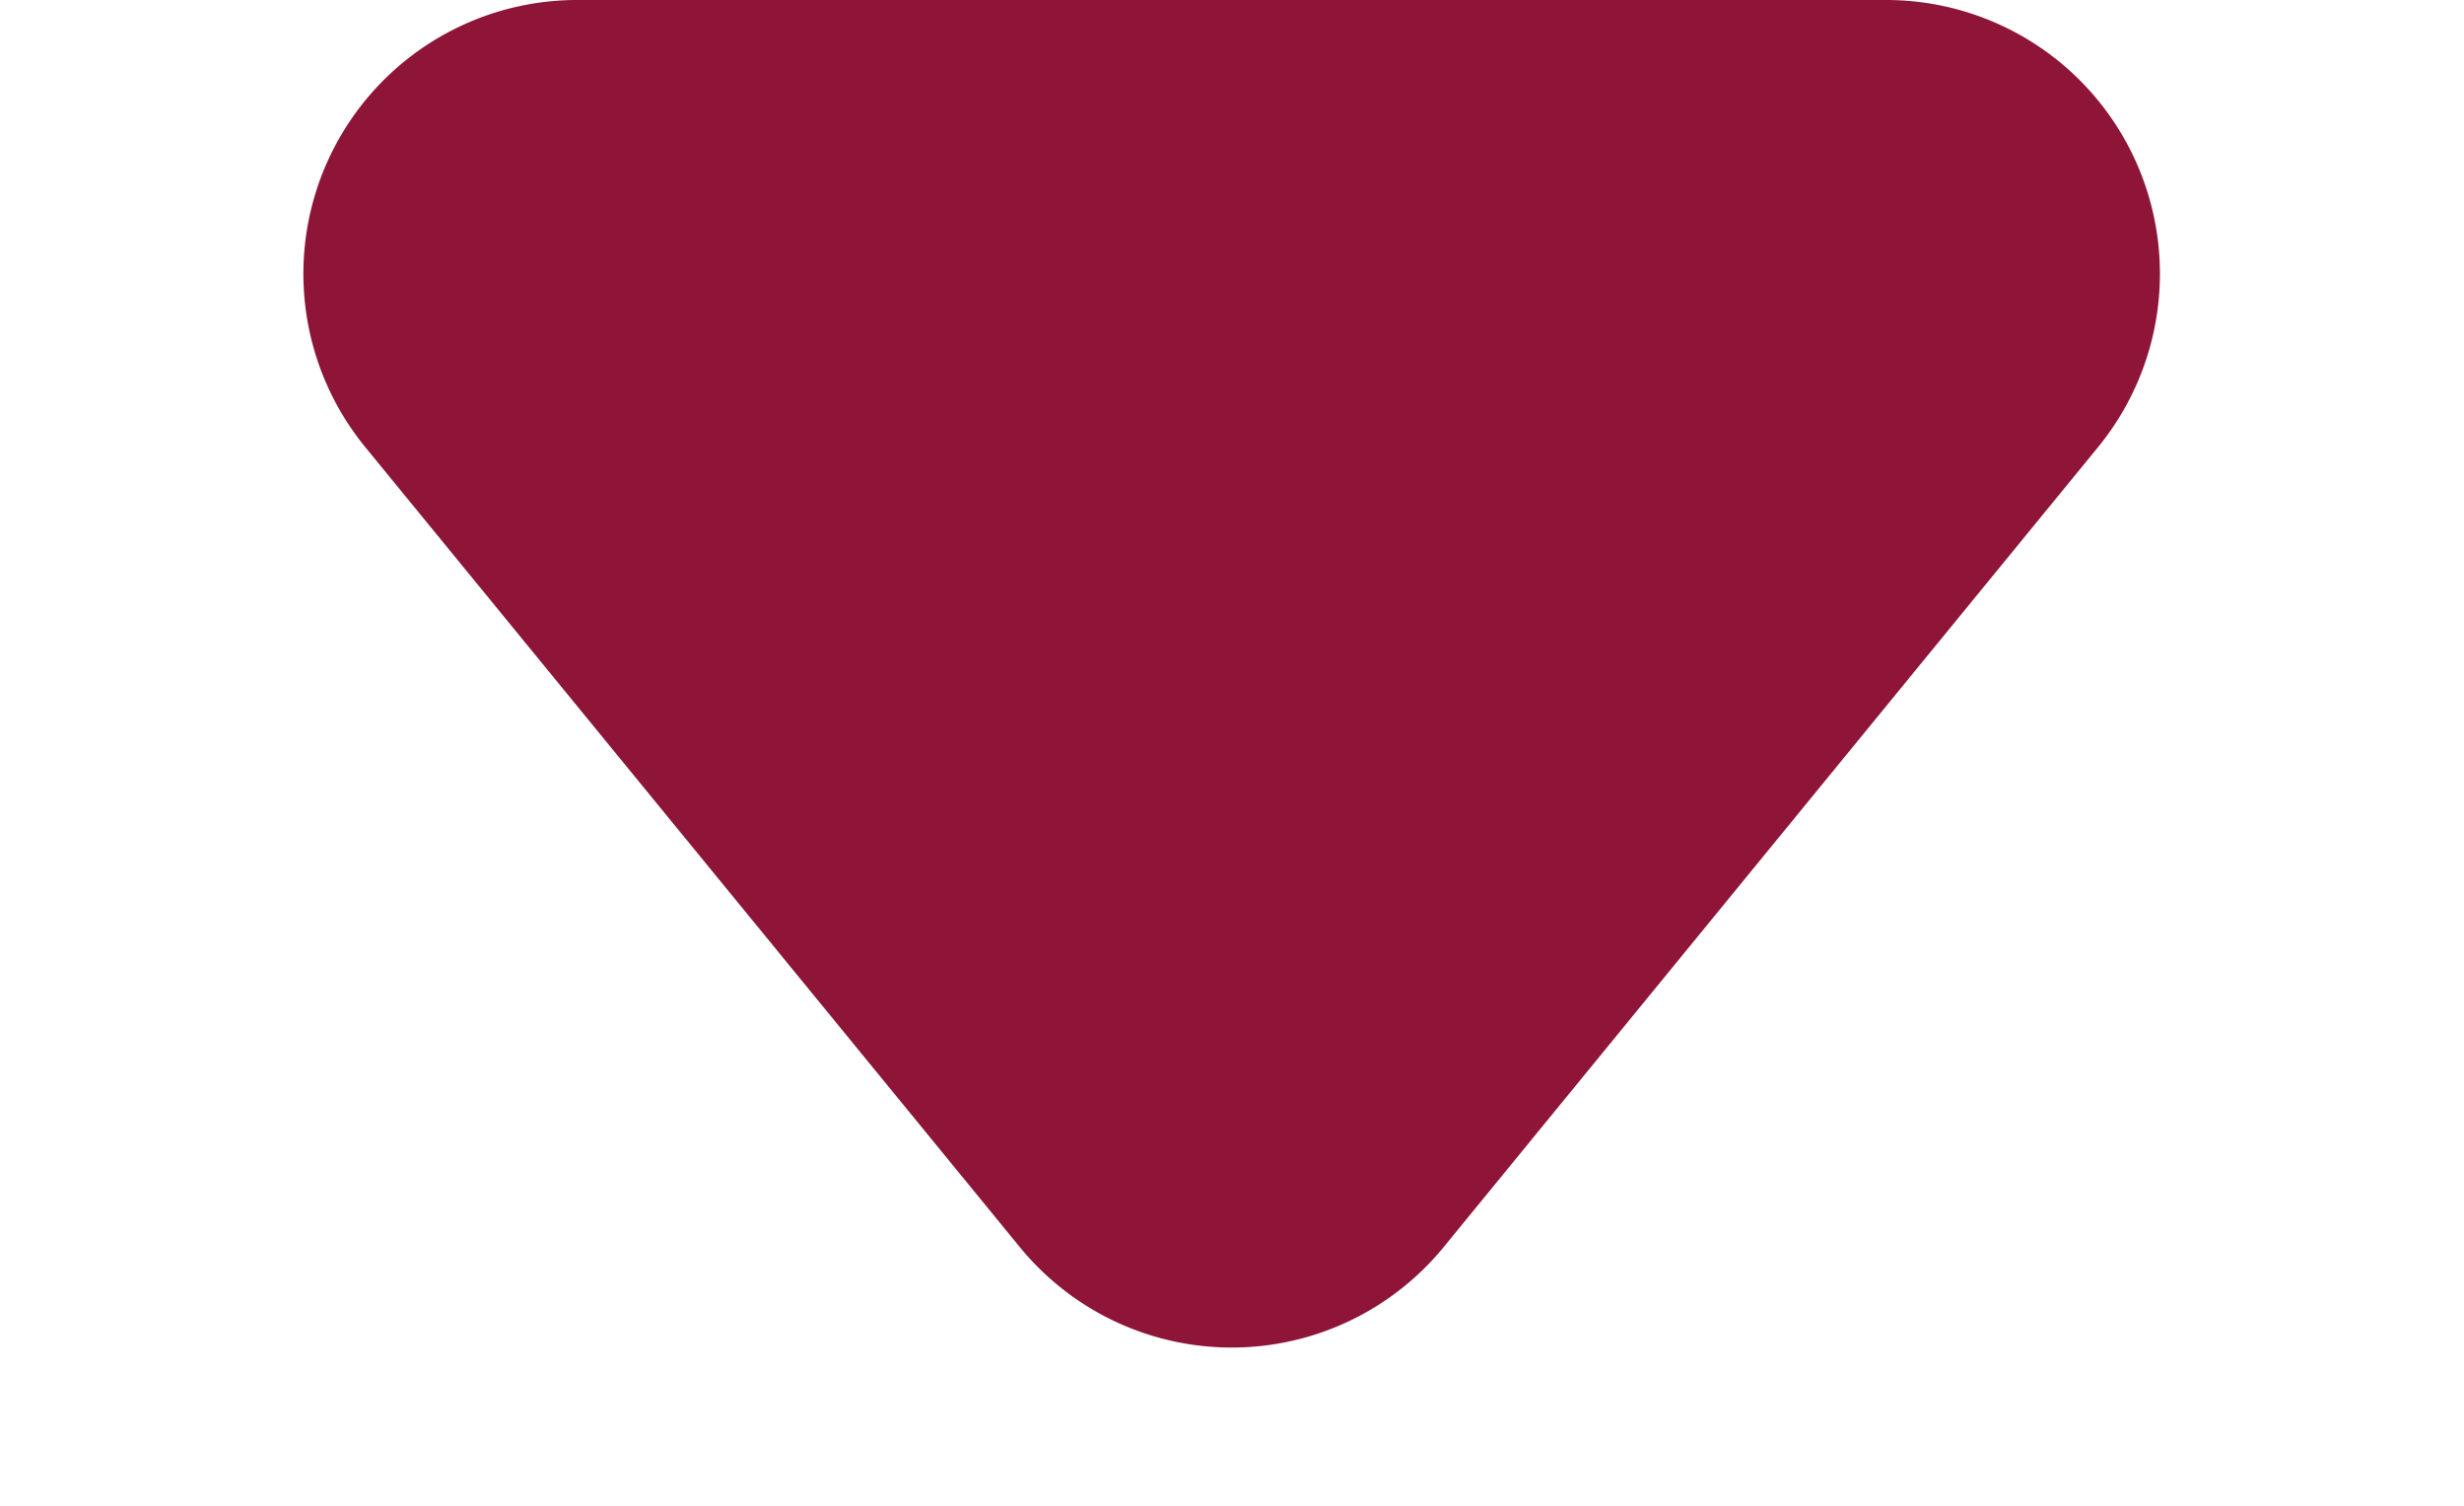 <svg xmlns="http://www.w3.org/2000/svg" width="18" height="11" viewBox="0 0 18 11">
  <path id="Polígono_1" data-name="Polígono 1" d="M7.452,1.892a2,2,0,0,1,3.1,0l4.78,5.842A2,2,0,0,1,13.78,11H4.22A2,2,0,0,1,2.673,7.734Z" transform="translate(18 11) rotate(180)" fill="#8e1537"/>
</svg>
